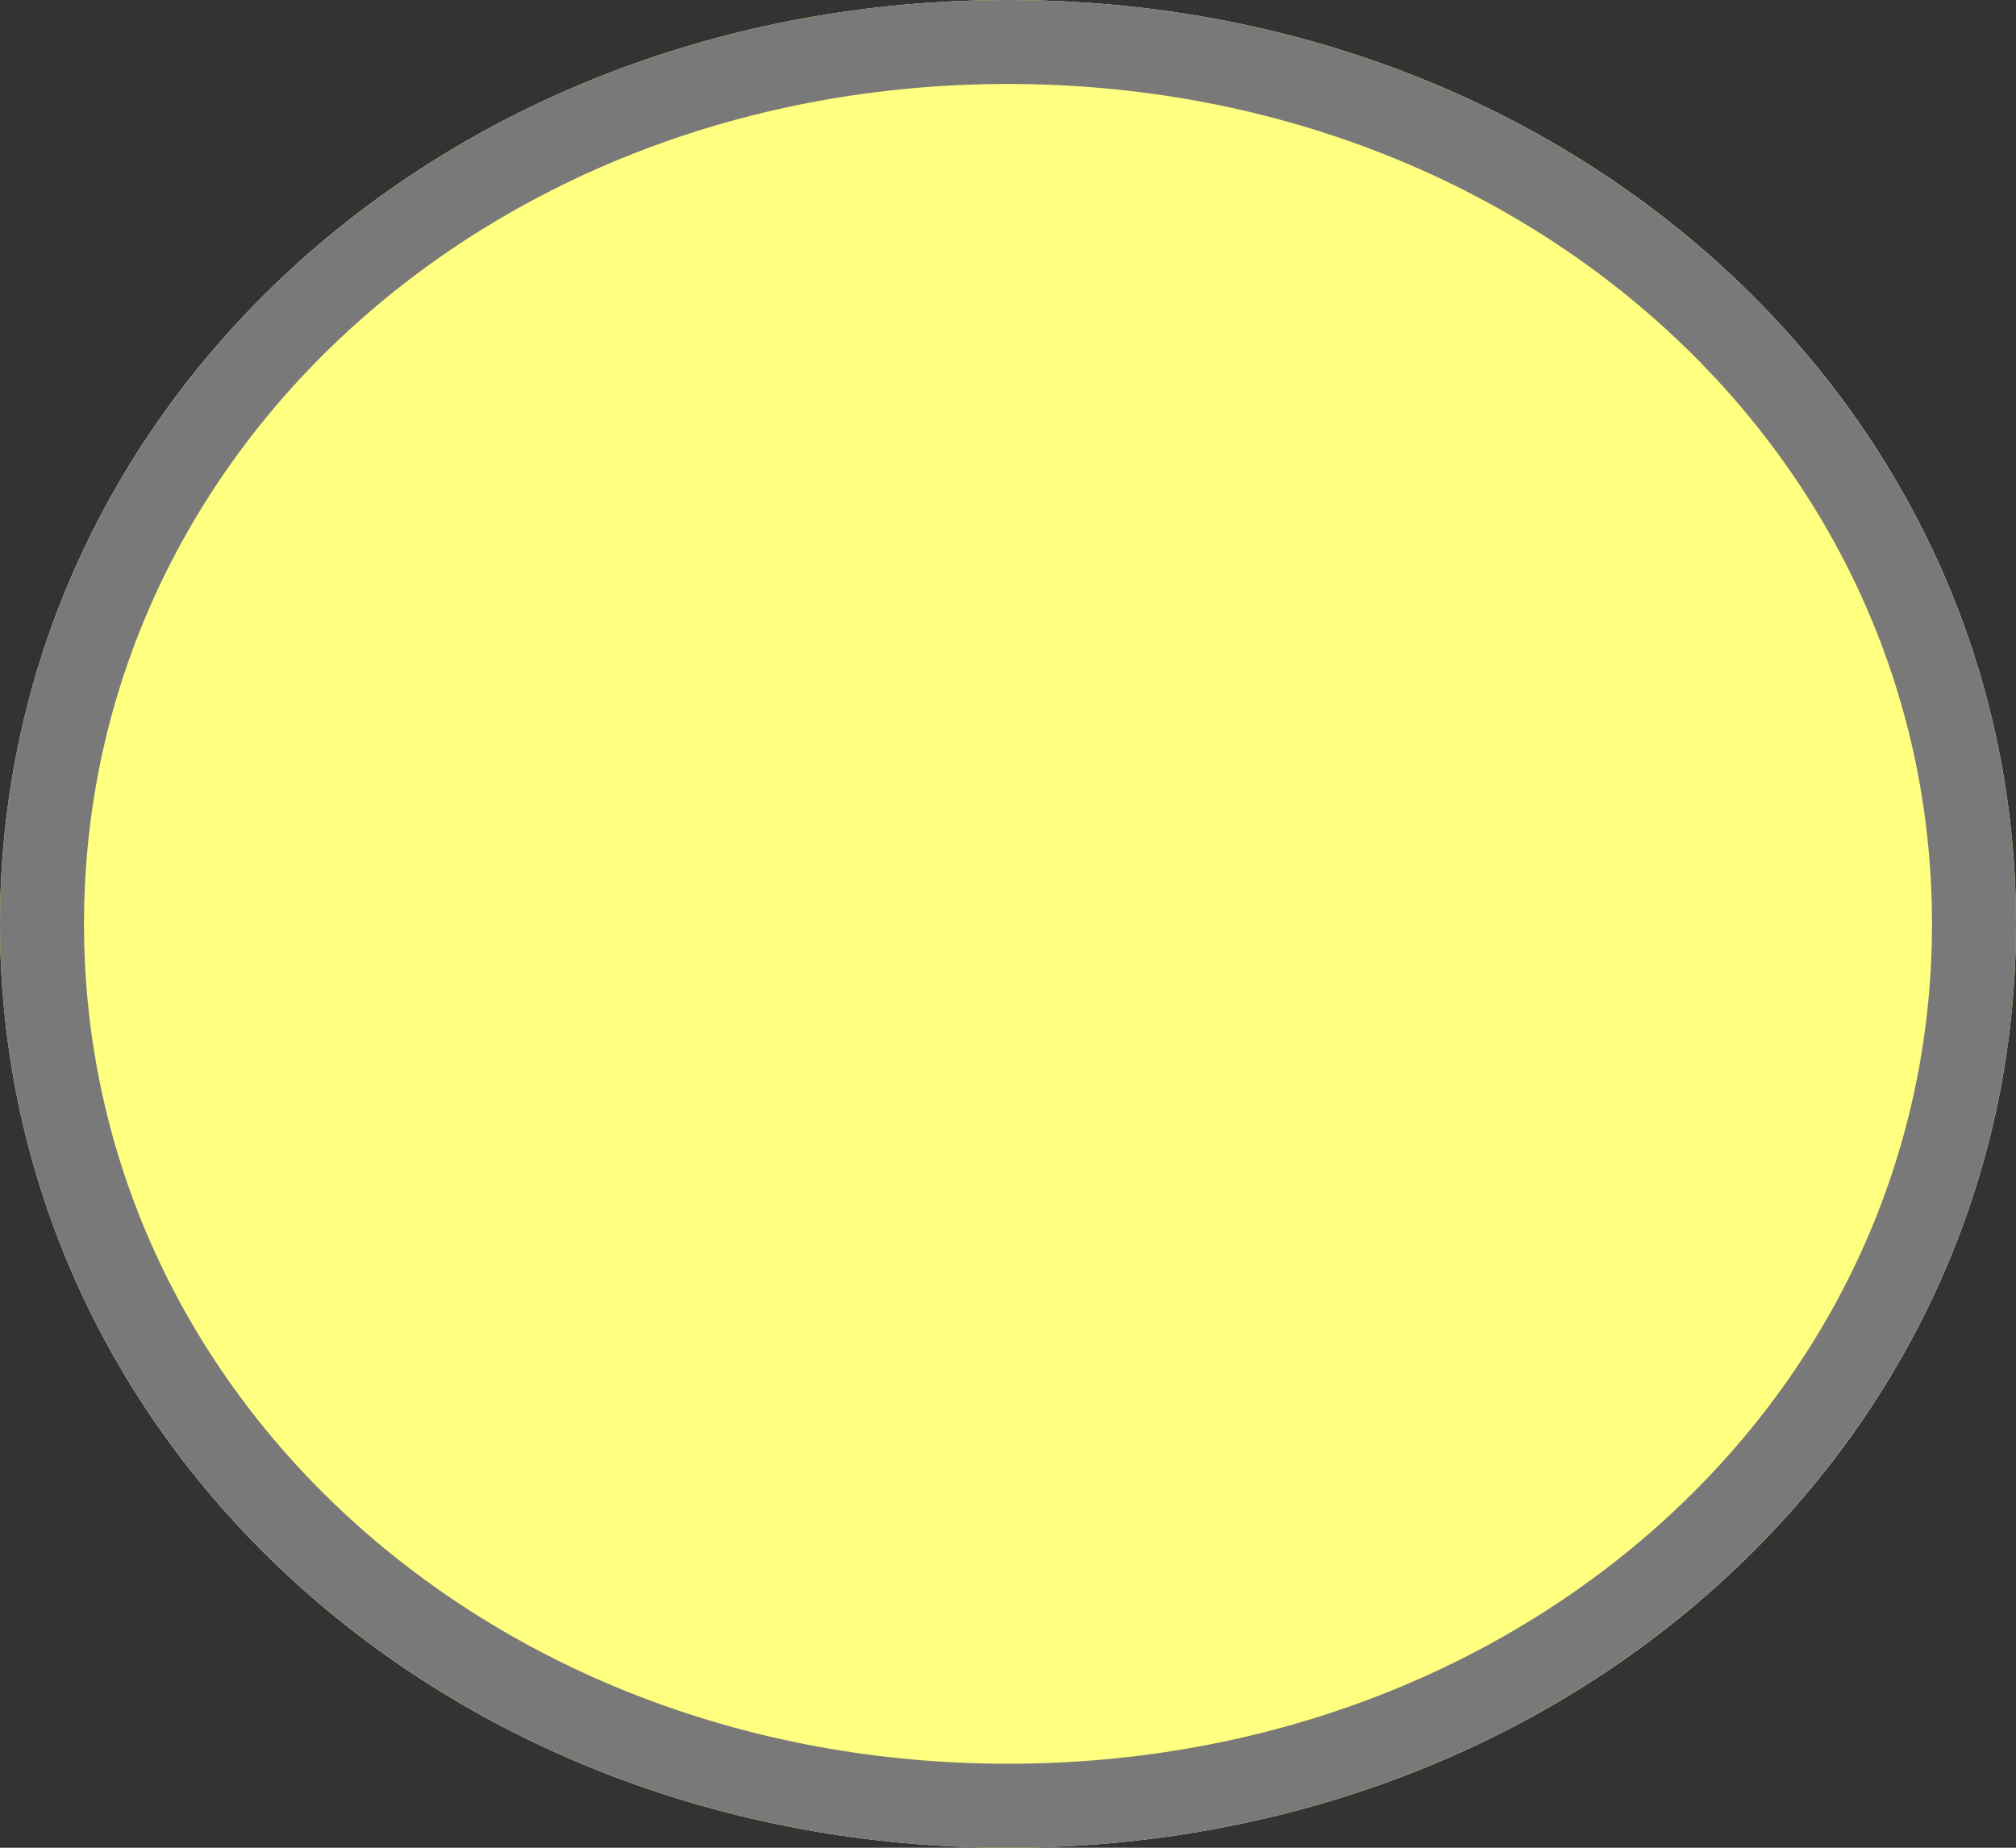 ﻿<?xml version="1.0" encoding="utf-8"?>
<svg version="1.1" xmlns:xlink="http://www.w3.org/1999/xlink" width="24px" height="22px" xmlns="http://www.w3.org/2000/svg">
  <rect width="100%" height="100%" fill="#333333" stroke="none"/>
  <g transform="matrix(1 0 0 1 -509 -229 )">
    <path d="M 521 229  C 527.72 229  533 233.84  533 240  C 533 246.16  527.72 251  521 251  C 514.28 251  509 246.16  509 240  C 509 233.84  514.28 229  521 229  Z " fill-rule="nonzero" fill="#ffff80" stroke="none" />
    <path d="M 521 229.5  C 527.44 229.5  532.5 234.12  532.5 240  C 532.5 245.88  527.44 250.5  521 250.5  C 514.56 250.5  509.5 245.88  509.5 240  C 509.5 234.12  514.56 229.5  521 229.5  Z " stroke-width="1" stroke="#797979" fill="none" />
  </g>
</svg>